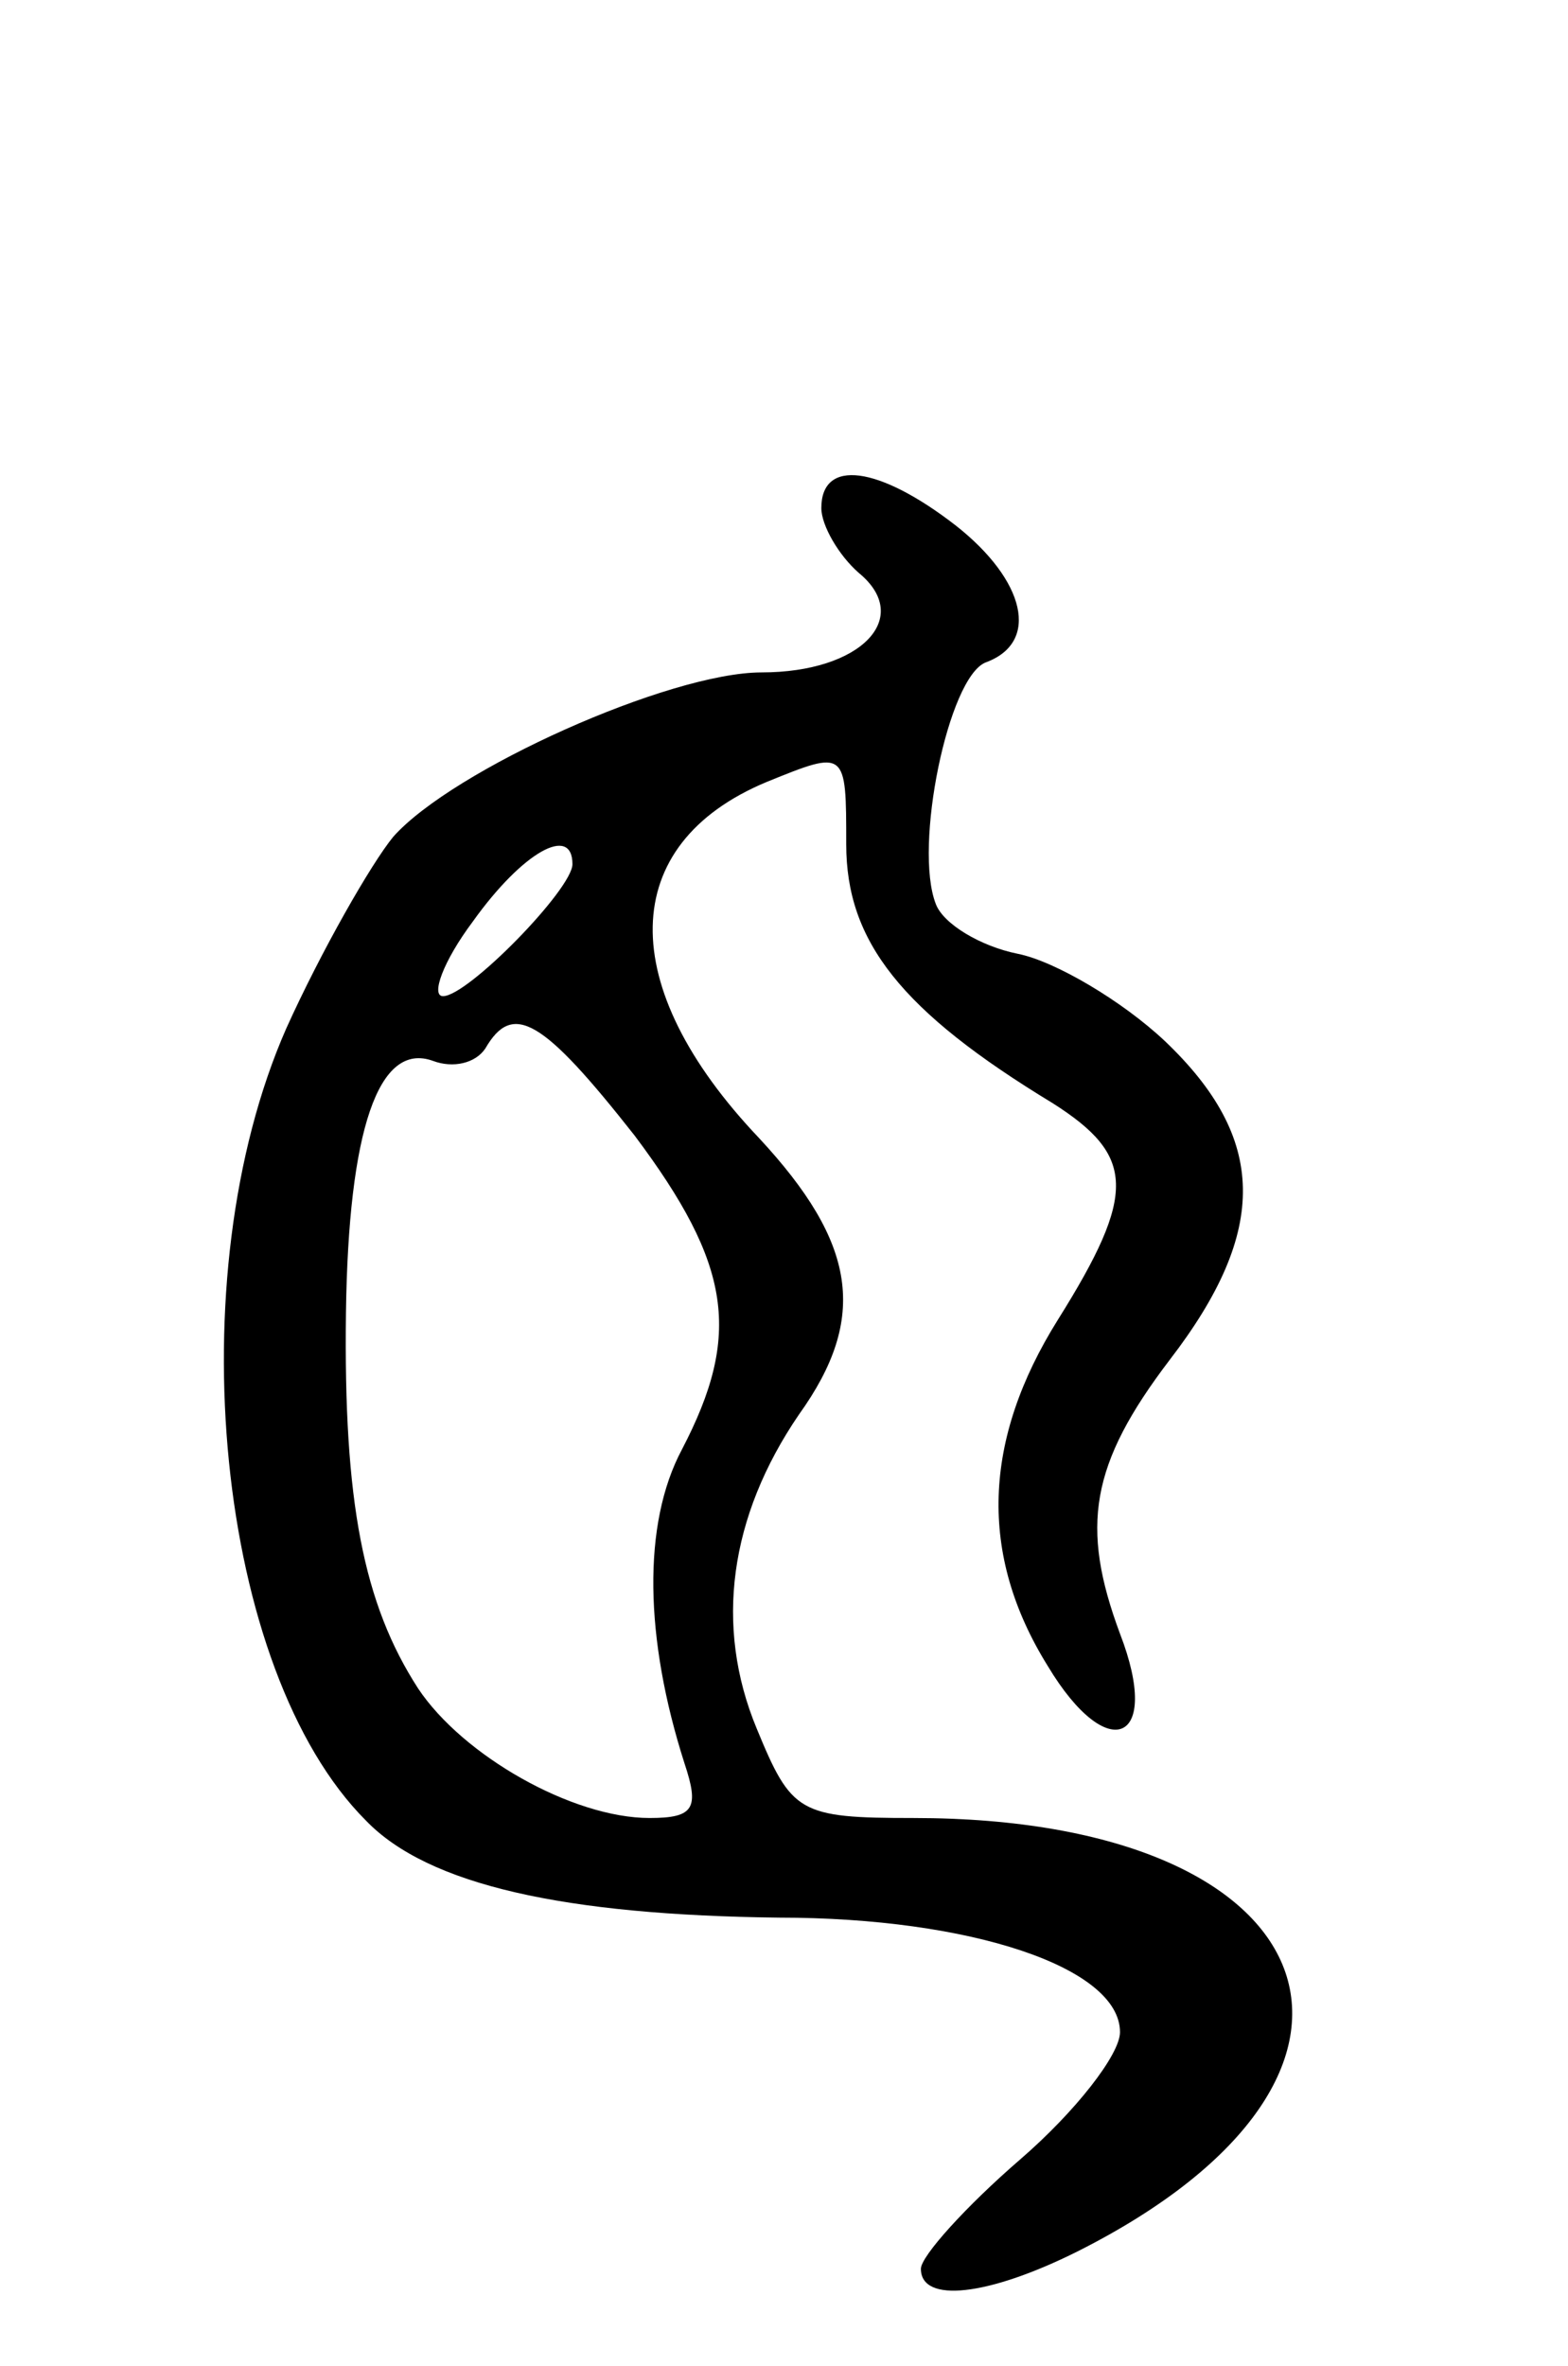 <svg version="1.0" xmlns="http://www.w3.org/2000/svg"
 width="63pt" height="95pt" viewBox="0 0 63 95"
 preserveAspectRatio="xMidYMid meet">
<g transform="translate(0,95) scale(0.1,-0.1)"
fill="#000000" stroke="none">
<path d="M330 746 c0 -7 7 -19 15 -26 22 -18 1 -40 -39 -40 -37 0 -124 -39
-148 -66 -9 -11 -29 -46 -43 -77 -44 -100 -28 -258 32 -318 25 -26 80 -38 166
-39 77 0 137 -20 137 -46 0 -9 -18 -32 -40 -51 -22 -19 -40 -39 -40 -44 0 -14
27 -11 63 7 141 71 102 174 -66 174 -46 0 -49 2 -63 36 -17 41 -11 85 17 126
28 39 23 69 -16 111 -58 61 -57 118 3 143 32 13 32 13 32 -25 0 -39 22 -67 83
-104 33 -21 34 -36 2 -87 -30 -48 -32 -94 -4 -139 24 -40 46 -31 29 13 -16 43
-12 68 20 110 40 52 39 89 -2 128 -17 16 -44 32 -59 35 -15 3 -30 12 -33 20
-9 23 5 91 20 97 22 8 16 33 -12 55 -31 24 -54 27 -54 7z m-100 -143 c0 -10
-42 -53 -52 -53 -5 0 0 14 12 30 20 28 40 39 40 23z m25 -109 c39 -52 43 -80
19 -126 -16 -30 -15 -76 1 -126 6 -18 4 -22 -14 -22 -31 0 -75 25 -93 52 -22
34 -30 75 -29 151 1 73 13 109 35 101 8 -3 17 -1 21 5 11 19 23 12 60 -35z"/>
</g>
</svg>

